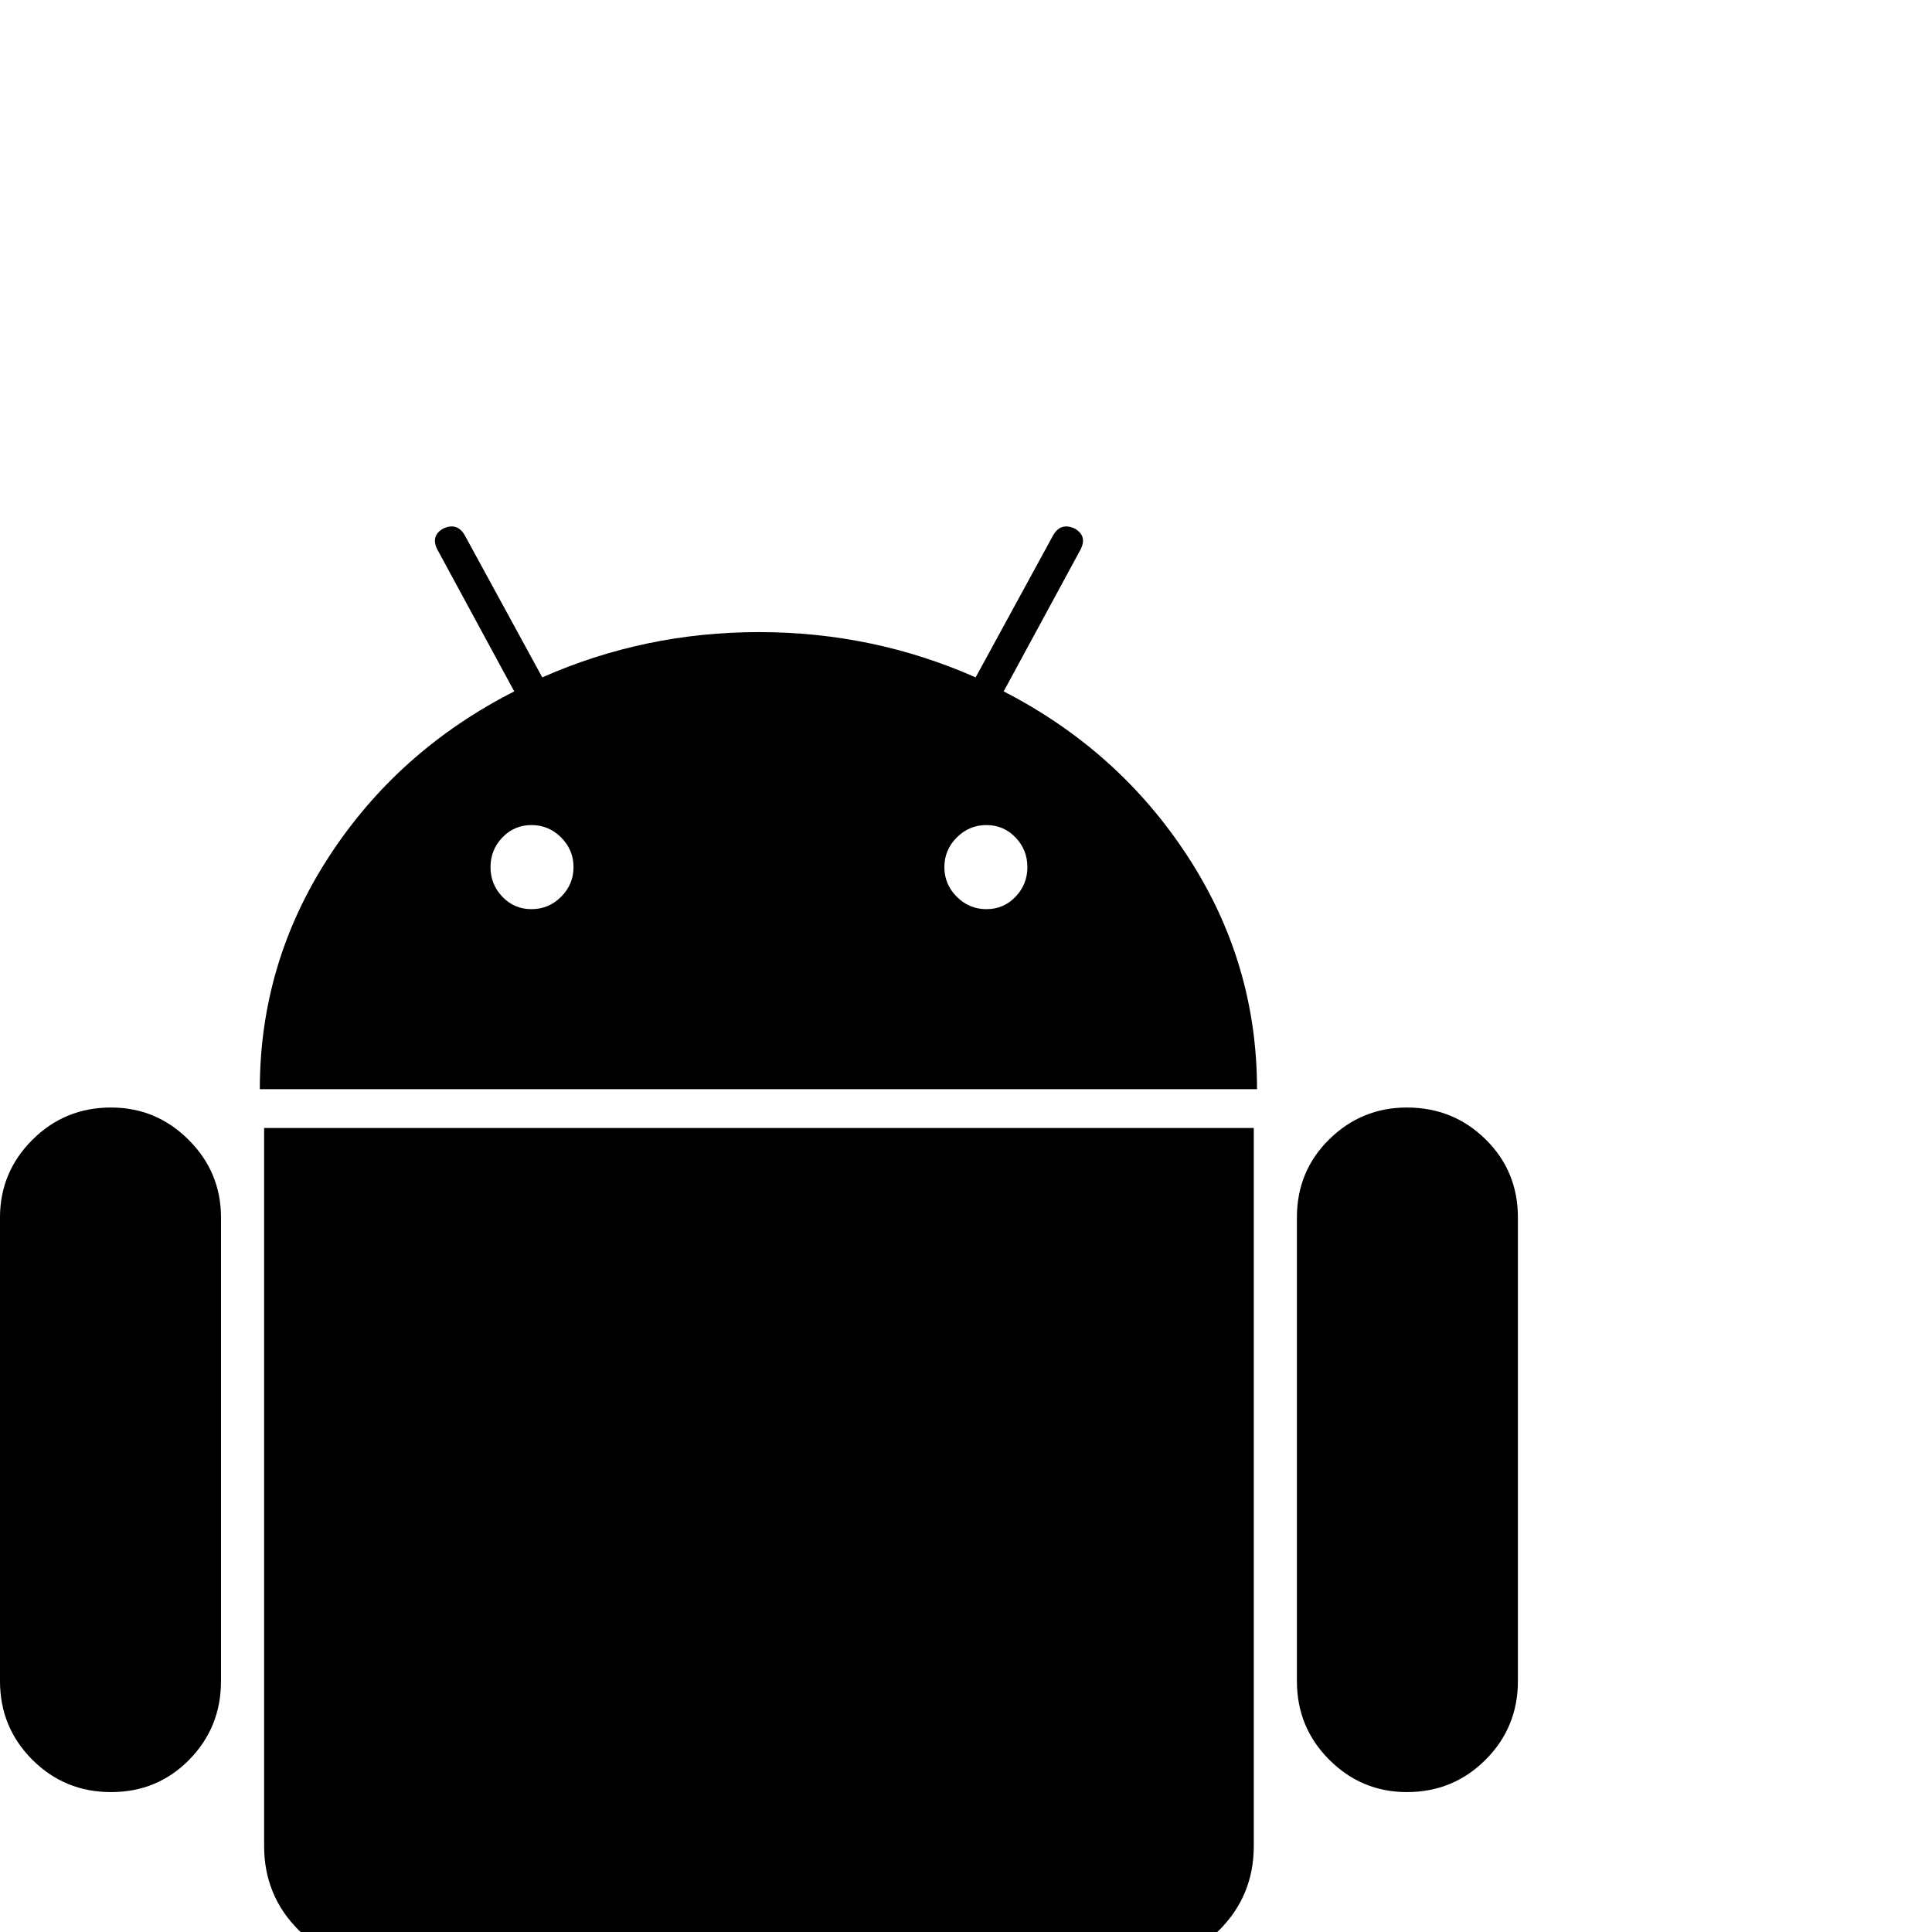 <svg xmlns="http://www.w3.org/2000/svg" xmlns:xlink="http://www.w3.org/1999/xlink" version="1.1" viewBox="0 -201 1000 1000"><g><path fill="currentColor" d="M275.094 530.422c5.952 0 11.068 2.139 15.346 6.417s6.417 9.393 6.417 15.345c0 5.952 -2.139 11.068 -6.417 15.346s-9.393 6.417 -15.346 6.417c-5.952 0 -10.974 -2.139 -15.065 -6.417 c-4.092 -4.278 -6.139 -9.393 -6.139 -15.346c0 -5.952 2.046 -11.067 6.139 -15.345c4.092 -4.278 9.114 -6.417 15.065 -6.417zM510.57 530.422c5.952 0 10.974 2.139 15.065 6.417c4.092 4.278 6.139 9.393 6.139 15.345 c0 5.952 -2.046 11.068 -6.139 15.346c-4.092 4.278 -9.114 6.417 -15.065 6.417c-5.952 0 -11.068 -2.139 -15.346 -6.417s-6.417 -9.393 -6.417 -15.346c0 -5.952 2.139 -11.067 6.417 -15.345s9.393 -6.417 15.346 -6.417z M57.474 427.75c15.624 0 29.017 -5.58 40.177 -16.74c11.159 -11.16 16.739 -24.552 16.739 -40.176v-239.94c0 -15.995 -5.487 -29.573 -16.461 -40.733s-24.459 -16.74 -40.455 -16.74c-15.995 0 -29.573 5.58 -40.733 16.74 s-16.74 24.738 -16.74 40.733v239.94c0 15.624 5.58 29.016 16.74 40.176s24.738 16.74 40.733 16.74h-0zM648.954 417.148v-371.629c0 -17.112 -5.952 -31.62 -17.856 -43.523c-11.904 -11.904 -26.226 -17.856 -42.966 -17.856 h-41.85v-126.666c0 -15.995 -5.58 -29.573 -16.74 -40.733s-24.738 -16.74 -40.734 -16.74c-15.995 0 -29.573 5.58 -40.733 16.74s-16.74 24.738 -16.74 40.733v126.666h-77.004v-126.666c0 -15.995 -5.58 -29.573 -16.74 -40.733 s-24.738 -16.74 -40.733 -16.74c-15.624 0 -29.017 5.58 -40.177 16.74c-11.159 11.16 -16.739 24.738 -16.739 40.733l-0.559 126.666h-41.292c-17.112 0 -31.62 5.952 -43.523 17.856c-11.904 11.904 -17.856 26.412 -17.856 43.523 v371.629h512.244zM519.498 643.138c39.804 -20.46 71.61 -49.01 95.418 -85.652s35.712 -76.725 35.712 -120.249h-516.15c0 43.524 11.904 83.607 35.713 120.249c23.808 36.642 55.8 65.193 95.976 85.652l-39.618 73.099 c-2.604 4.836 -1.674 8.556 2.79 11.16c4.836 2.232 8.556 1.116 11.16 -3.349l40.176 -73.656c35.34 15.624 72.726 23.436 112.158 23.436s76.818 -7.812 112.158 -23.436l40.176 73.656 c2.604 4.464 6.324 5.58 11.16 3.349c4.464 -2.604 5.394 -6.324 2.79 -11.16zM785.664 370.834v-239.94c0 -15.995 -5.58 -29.573 -16.74 -40.733s-24.738 -16.74 -40.733 -16.74c-15.624 0 -29.017 5.58 -40.177 16.74 c-11.159 11.16 -16.739 24.738 -16.739 40.733v239.94c0 15.996 5.58 29.481 16.739 40.455c11.16 10.974 24.552 16.461 40.177 16.461c15.995 0 29.573 -5.487 40.733 -16.461s16.74 -24.459 16.74 -40.455z" transform="matrix(1 0 0 -1 0 800)"/></g></svg>